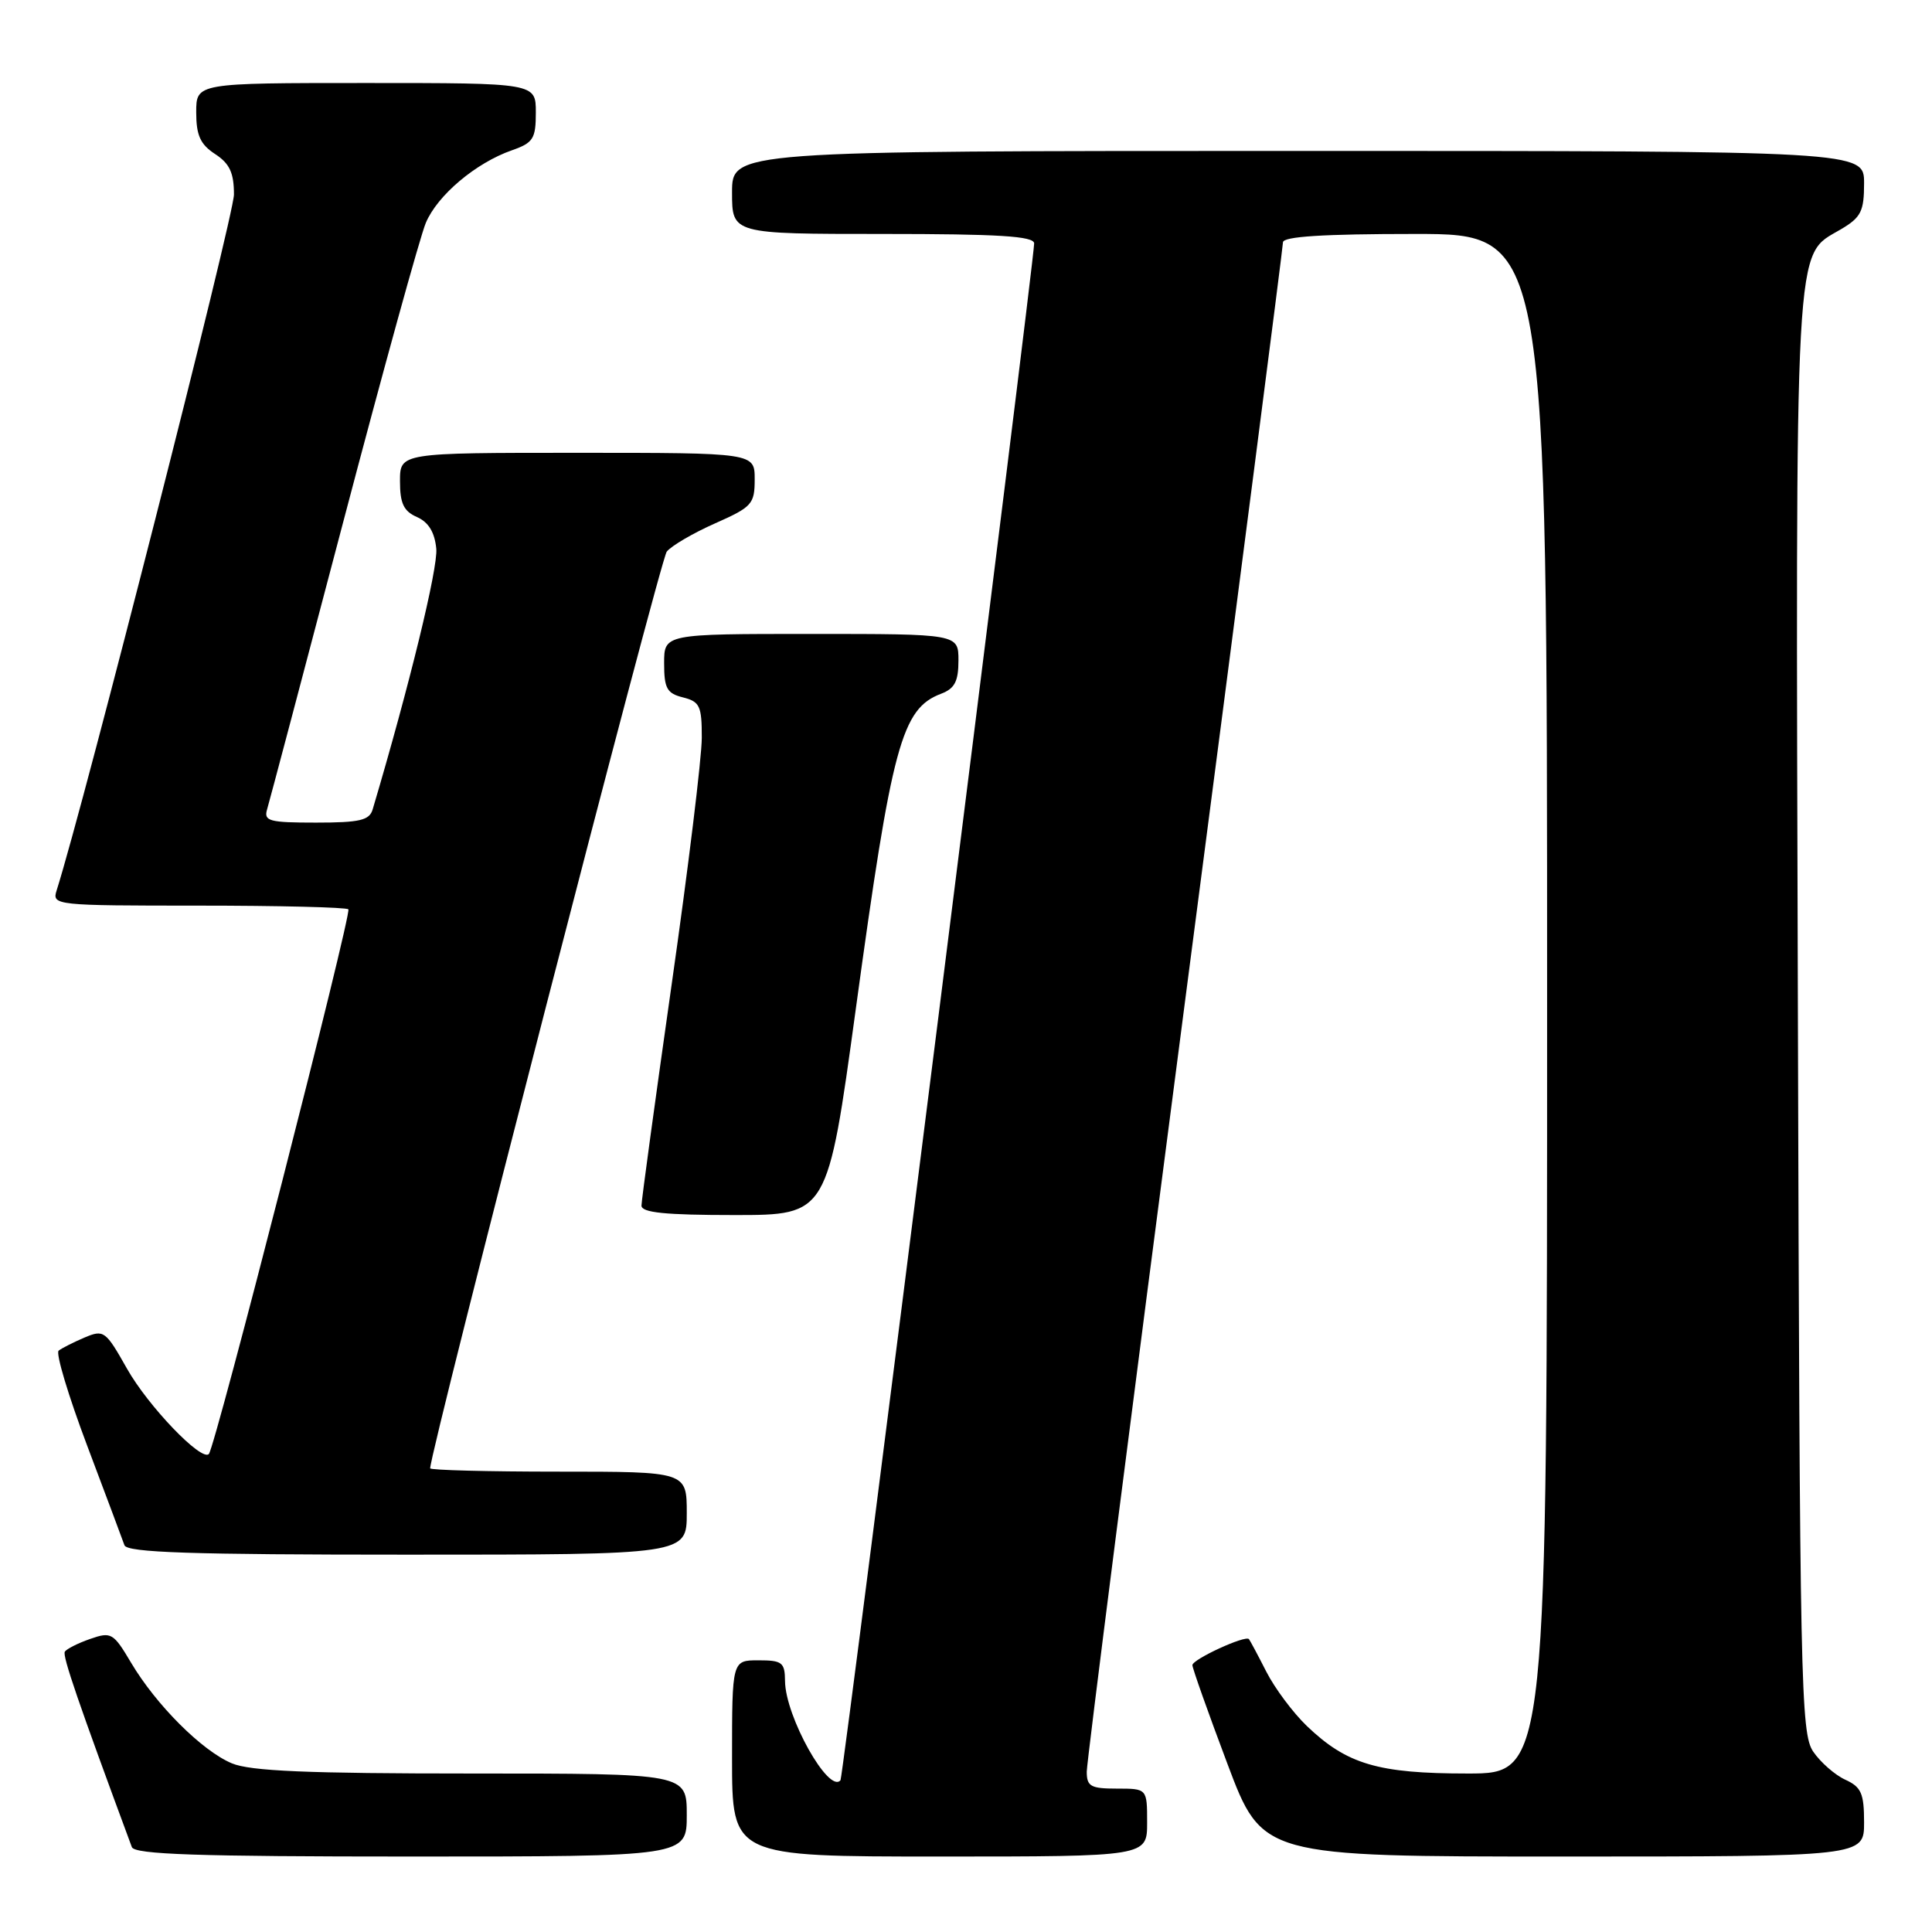 <?xml version="1.0" encoding="UTF-8" standalone="no"?>
<!DOCTYPE svg PUBLIC "-//W3C//DTD SVG 1.1//EN" "http://www.w3.org/Graphics/SVG/1.1/DTD/svg11.dtd" >
<svg xmlns="http://www.w3.org/2000/svg" xmlns:xlink="http://www.w3.org/1999/xlink" version="1.1" viewBox="0 0 256 256">
 <g >
 <path fill="currentColor"
d=" M 91.00 240.50 C 91.00 235.00 91.00 235.00 62.47 235.00 C 40.77 235.00 33.17 234.68 30.72 233.65 C 26.78 232.00 20.70 225.93 17.37 220.32 C 15.02 216.36 14.74 216.19 11.94 217.17 C 10.32 217.73 8.81 218.50 8.59 218.86 C 8.25 219.41 10.38 225.60 17.47 244.75 C 17.83 245.72 26.16 246.00 54.47 246.00 C 91.00 246.00 91.00 246.00 91.00 240.50 Z  M 152.00 241.50 C 152.00 237.00 152.00 237.00 148.00 237.00 C 144.52 237.00 144.00 236.71 144.00 234.75 C 144.00 233.51 149.85 187.66 157.00 132.86 C 164.15 78.06 170.00 32.72 170.00 32.11 C 170.00 31.34 175.33 31.00 187.50 31.00 C 205.00 31.00 205.00 31.00 205.00 133.00 C 205.00 235.00 205.00 235.00 194.47 235.00 C 182.58 235.00 178.47 233.78 173.16 228.70 C 171.33 226.94 168.91 223.70 167.79 221.50 C 166.67 219.30 165.63 217.36 165.49 217.19 C 165.01 216.64 158.00 219.87 158.00 220.64 C 158.00 221.05 160.08 226.92 162.63 233.69 C 167.26 246.00 167.26 246.00 207.13 246.00 C 247.00 246.00 247.00 246.00 247.00 241.48 C 247.00 237.63 246.63 236.79 244.51 235.82 C 243.15 235.20 241.23 233.52 240.26 232.10 C 238.61 229.67 238.48 223.35 238.23 134.26 C 237.93 29.77 237.70 34.06 243.90 30.40 C 246.60 28.81 247.00 28.01 247.00 24.28 C 247.00 20.00 247.00 20.00 172.00 20.00 C 97.00 20.00 97.00 20.00 97.00 25.50 C 97.00 31.00 97.00 31.00 117.00 31.00 C 132.32 31.00 137.01 31.29 137.03 32.25 C 137.07 34.31 111.73 235.47 111.37 235.89 C 109.83 237.75 104.06 227.44 104.02 222.75 C 104.00 220.28 103.65 220.00 100.50 220.00 C 97.00 220.00 97.00 220.00 97.00 233.00 C 97.00 246.00 97.00 246.00 124.50 246.00 C 152.00 246.00 152.00 246.00 152.00 241.50 Z  M 91.00 200.50 C 91.00 195.00 91.00 195.00 74.00 195.00 C 64.65 195.00 57.00 194.80 57.00 194.56 C 57.00 192.27 87.48 74.15 88.35 73.09 C 88.98 72.31 91.86 70.63 94.75 69.35 C 99.65 67.18 100.00 66.79 100.00 63.51 C 100.00 60.00 100.00 60.00 76.50 60.00 C 53.00 60.00 53.00 60.00 53.00 63.76 C 53.00 66.71 53.49 67.74 55.25 68.51 C 56.78 69.19 57.60 70.52 57.81 72.71 C 58.05 75.24 54.24 90.89 49.38 107.25 C 48.95 108.70 47.67 109.00 41.87 109.00 C 35.66 109.00 34.93 108.80 35.39 107.25 C 35.68 106.29 40.22 89.15 45.48 69.16 C 50.74 49.18 55.66 31.35 56.42 29.54 C 57.95 25.88 63.05 21.58 67.84 19.91 C 70.66 18.92 71.00 18.38 71.00 14.90 C 71.00 11.00 71.00 11.00 48.50 11.00 C 26.00 11.00 26.00 11.00 26.00 14.88 C 26.00 17.93 26.54 19.13 28.50 20.41 C 30.43 21.67 31.00 22.90 31.00 25.77 C 31.00 28.59 11.14 106.53 7.50 118.00 C 6.88 119.95 7.32 120.00 26.27 120.00 C 36.94 120.00 45.89 120.22 46.16 120.49 C 46.65 120.99 28.51 191.83 27.67 192.67 C 26.67 193.66 19.63 186.32 16.83 181.36 C 13.98 176.31 13.76 176.15 11.18 177.24 C 9.71 177.87 8.17 178.65 7.77 178.97 C 7.36 179.30 9.06 184.95 11.54 191.53 C 14.02 198.11 16.25 204.06 16.49 204.75 C 16.84 205.72 25.25 206.00 53.97 206.00 C 91.00 206.00 91.00 206.00 91.00 200.50 Z  M 113.39 133.75 C 118.20 98.60 119.47 93.91 124.71 91.92 C 126.50 91.24 127.00 90.28 127.00 87.52 C 127.00 84.00 127.00 84.00 107.50 84.00 C 88.00 84.00 88.00 84.00 88.00 87.89 C 88.00 91.21 88.37 91.88 90.50 92.41 C 92.73 92.97 93.00 93.55 92.99 97.77 C 92.99 100.37 91.19 115.10 88.99 130.50 C 86.80 145.90 85.00 159.06 85.00 159.75 C 85.00 160.68 88.13 161.00 97.33 161.00 C 109.66 161.00 109.66 161.00 113.39 133.75 Z "/>
</g>
</svg>